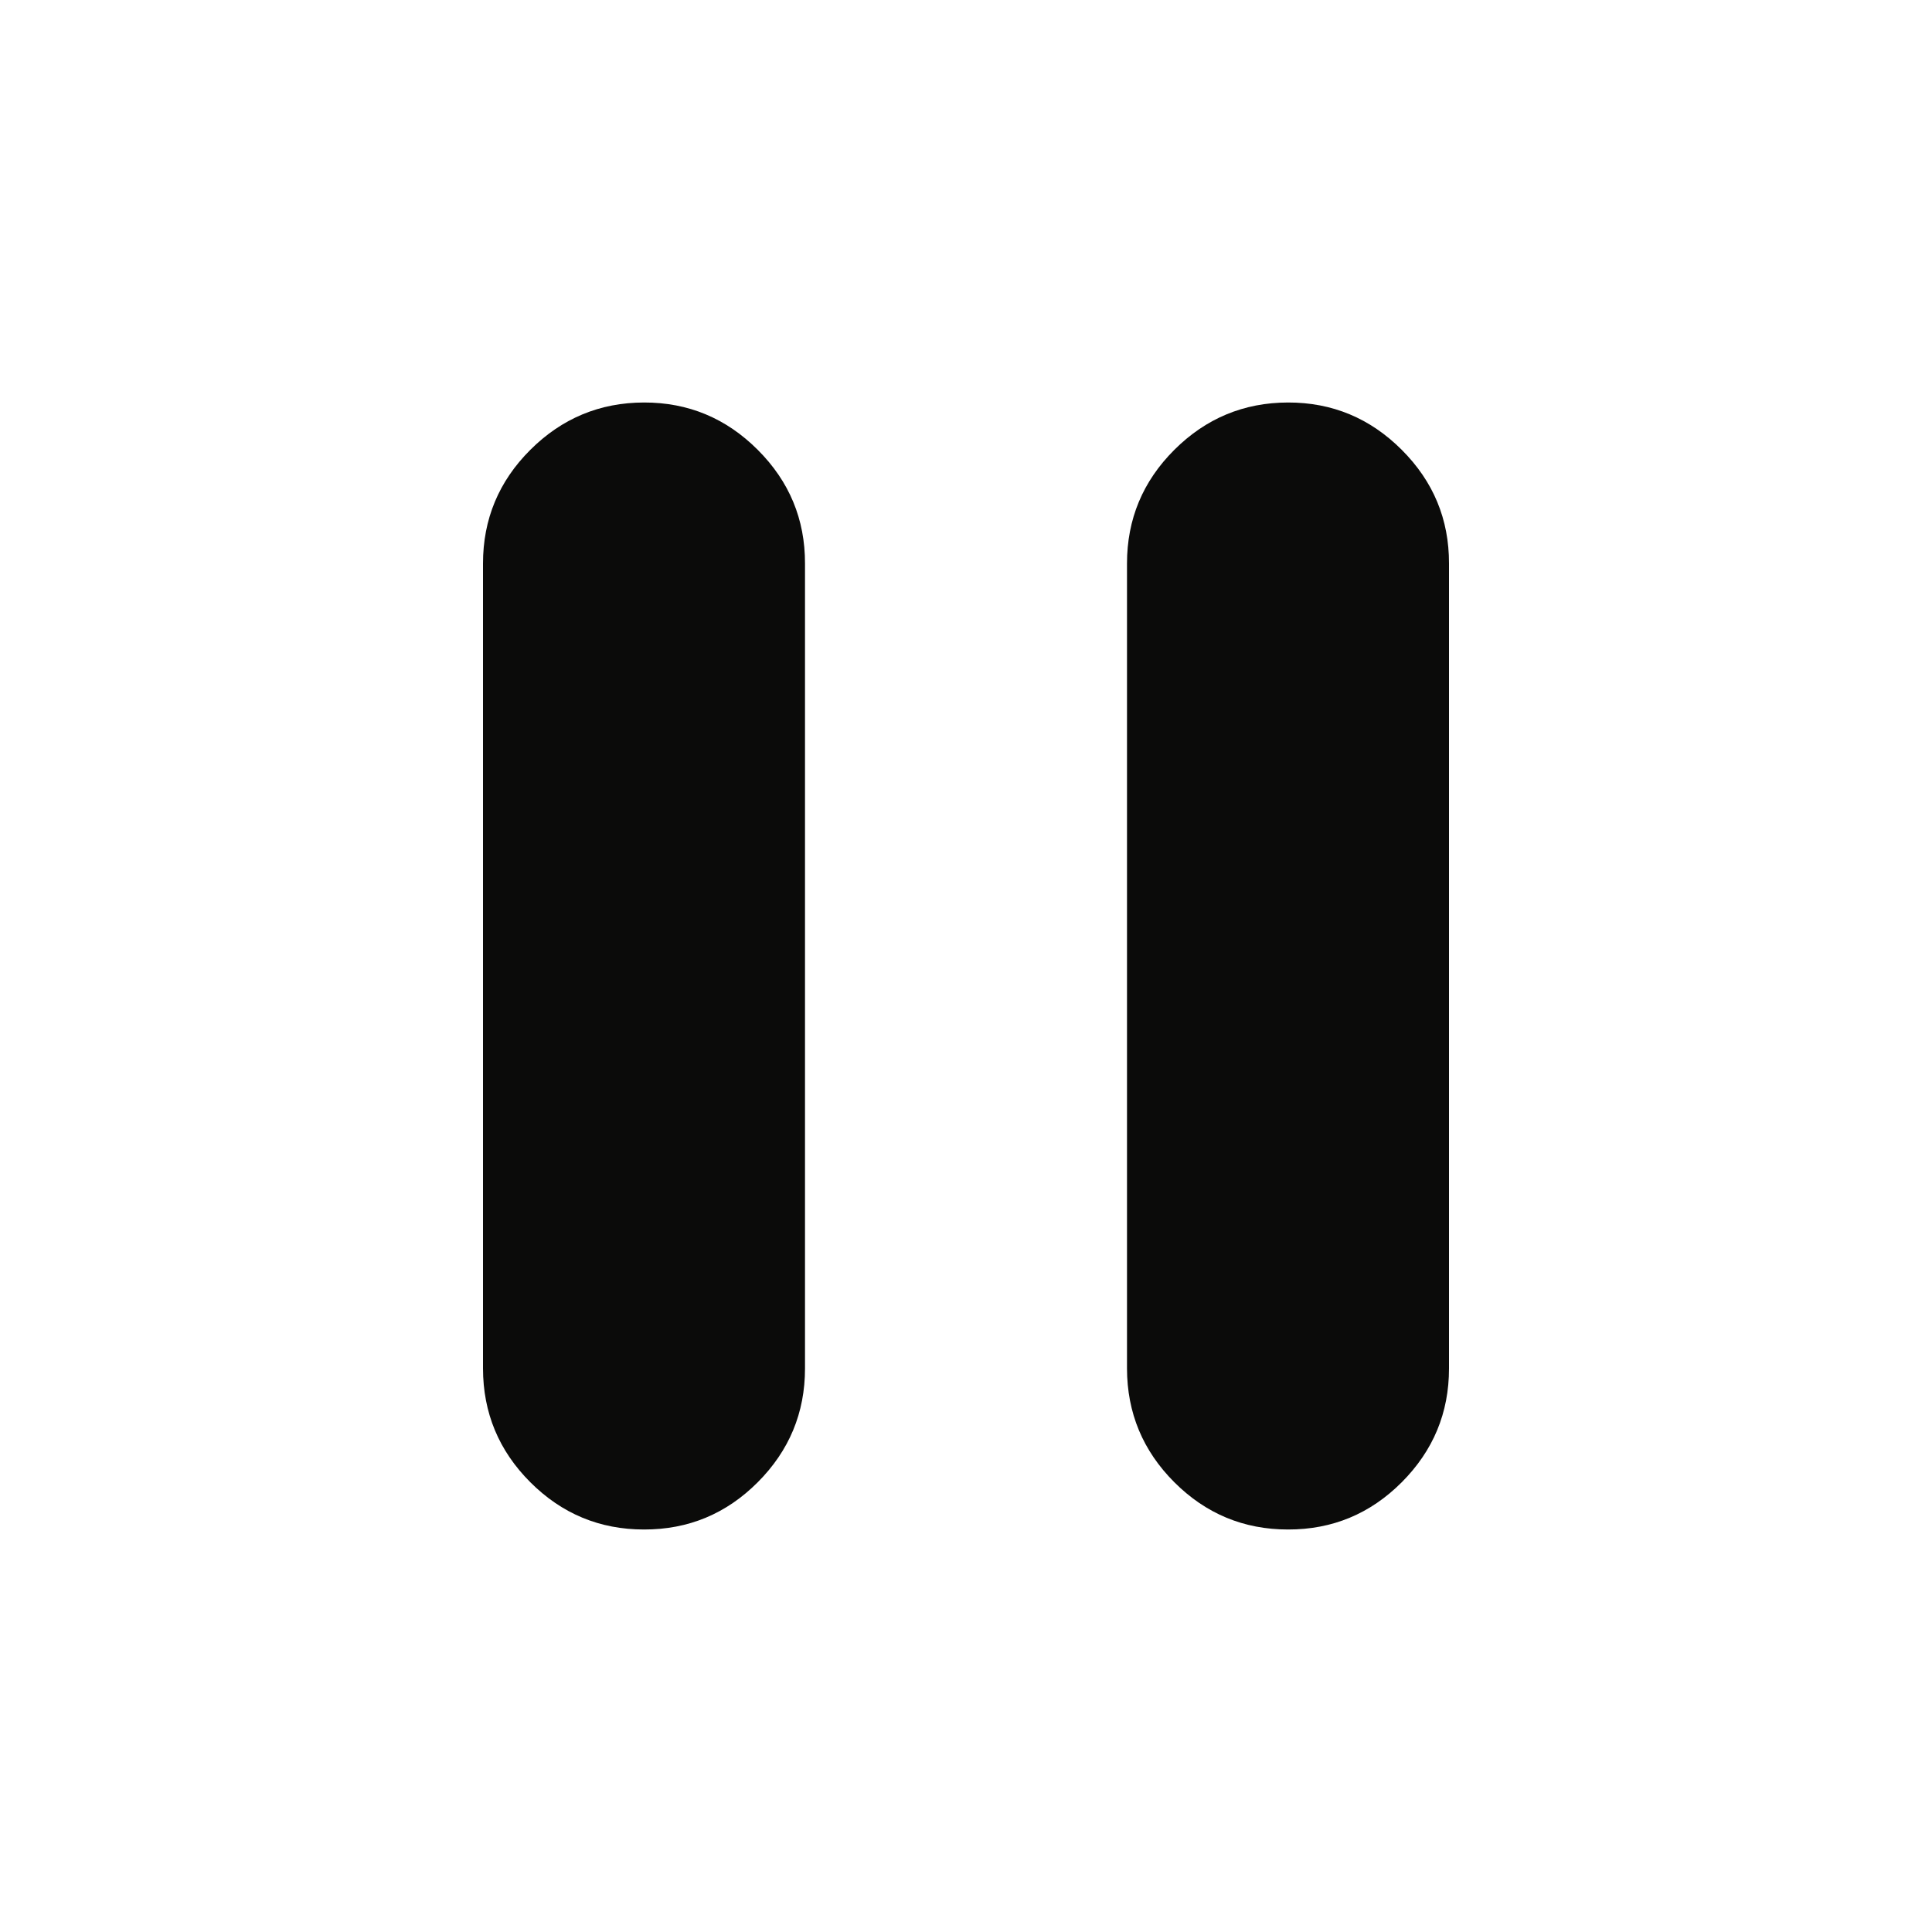 <svg width="24" height="24" viewBox="0 0 24 24" fill="none" xmlns="http://www.w3.org/2000/svg">
<path d="M16 19C15.45 19 14.979 18.804 14.588 18.413C14.197 18.022 14.001 17.551 14 17V7C14 6.45 14.196 5.979 14.588 5.588C14.98 5.197 15.451 5.001 16 5C16.549 4.999 17.02 5.195 17.413 5.588C17.806 5.981 18.001 6.451 18 7V17C18 17.55 17.804 18.021 17.413 18.413C17.022 18.805 16.551 19.001 16 19ZM8 19C7.45 19 6.979 18.804 6.588 18.413C6.197 18.022 6.001 17.551 6 17V7C6 6.45 6.196 5.979 6.588 5.588C6.98 5.197 7.451 5.001 8 5C8.549 4.999 9.02 5.195 9.413 5.588C9.806 5.981 10.001 6.451 10 7V17C10 17.55 9.804 18.021 9.413 18.413C9.022 18.805 8.551 19.001 8 19Z" fill="#0B0B0A"/>
</svg>
